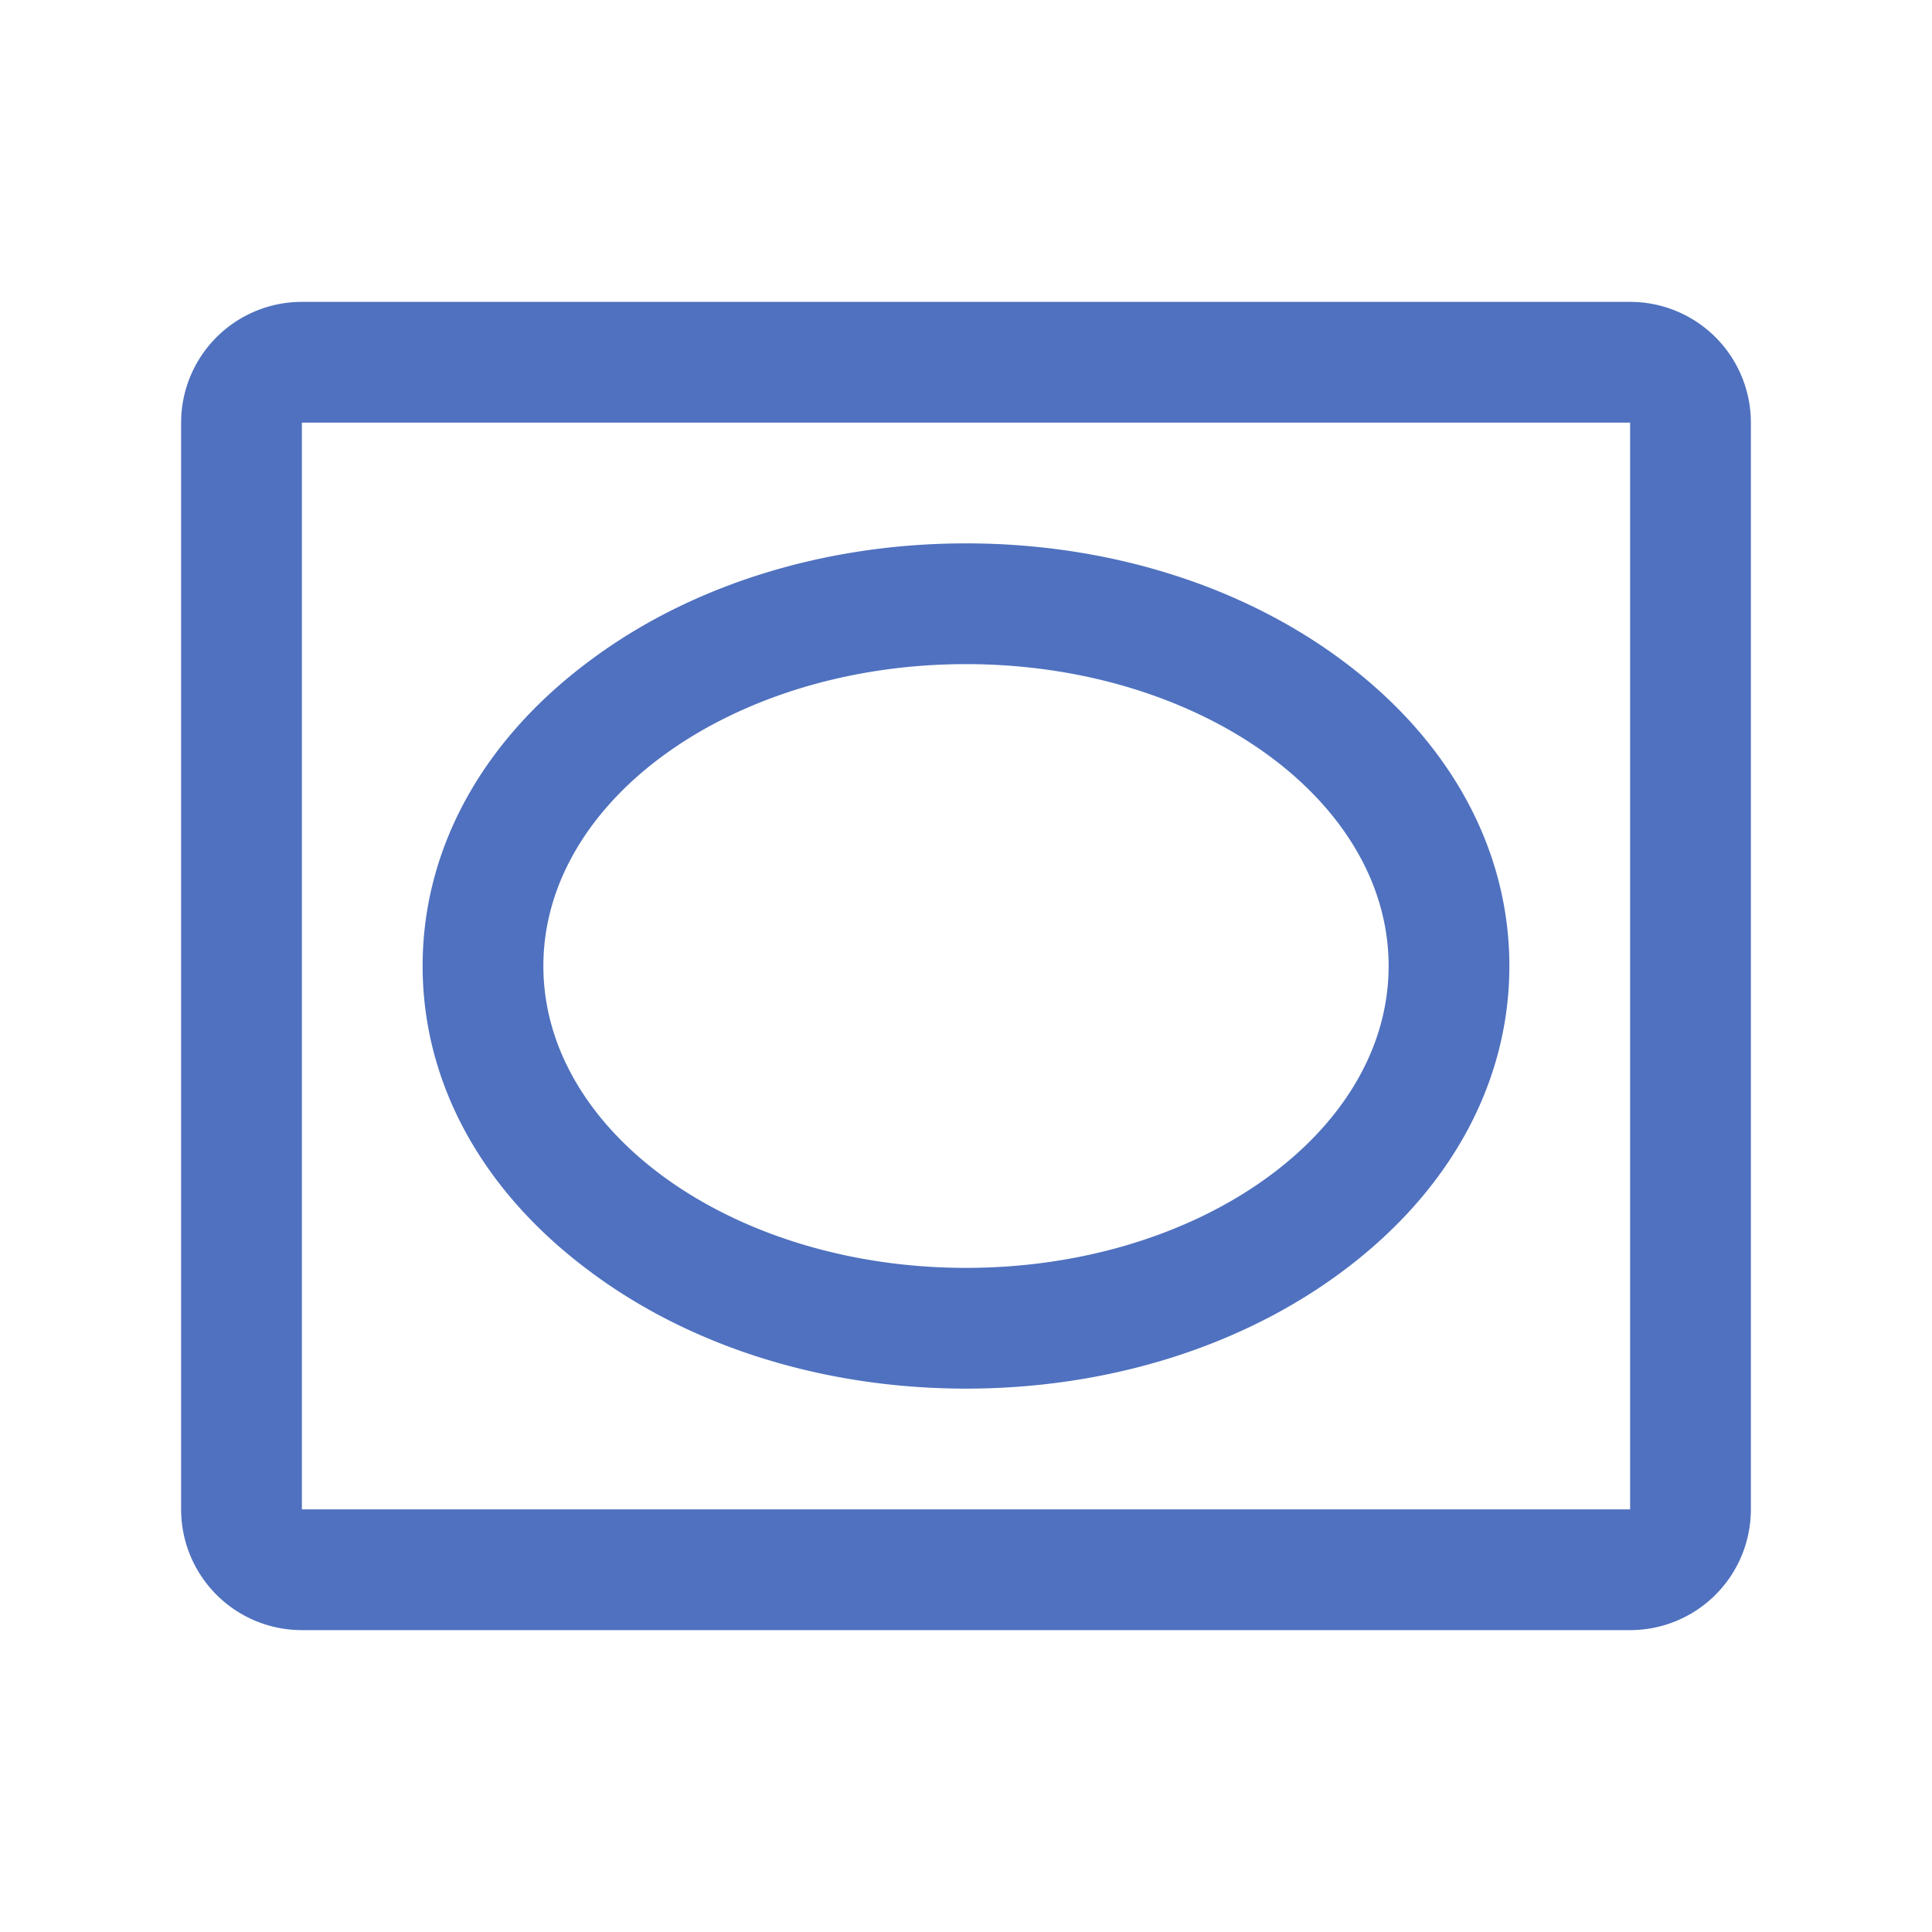 <svg xmlns="http://www.w3.org/2000/svg" viewBox="0 0 256 256" fill="#4F71BF"><path d="M216,40H40A16,16,0,0,0,24,56V200a16,16,0,0,0,16,16H216a16,16,0,0,0,16-16V56A16,16,0,0,0,216,40Zm0,160H40V56H216V200ZM178.05,87.66C164.59,77.56,146.81,72,128,72S91.41,77.56,78,87.66C63.79,98.27,56,112.6,56,128s7.79,29.73,22,40.34C91.41,178.44,109.19,184,128,184s36.59-5.56,50.05-15.66C192.21,157.73,200,143.4,200,128S192.21,98.27,178.05,87.66ZM128,168c-30.88,0-56-17.94-56-40s25.12-40,56-40,56,17.94,56,40S158.88,168,128,168Z"/></svg>